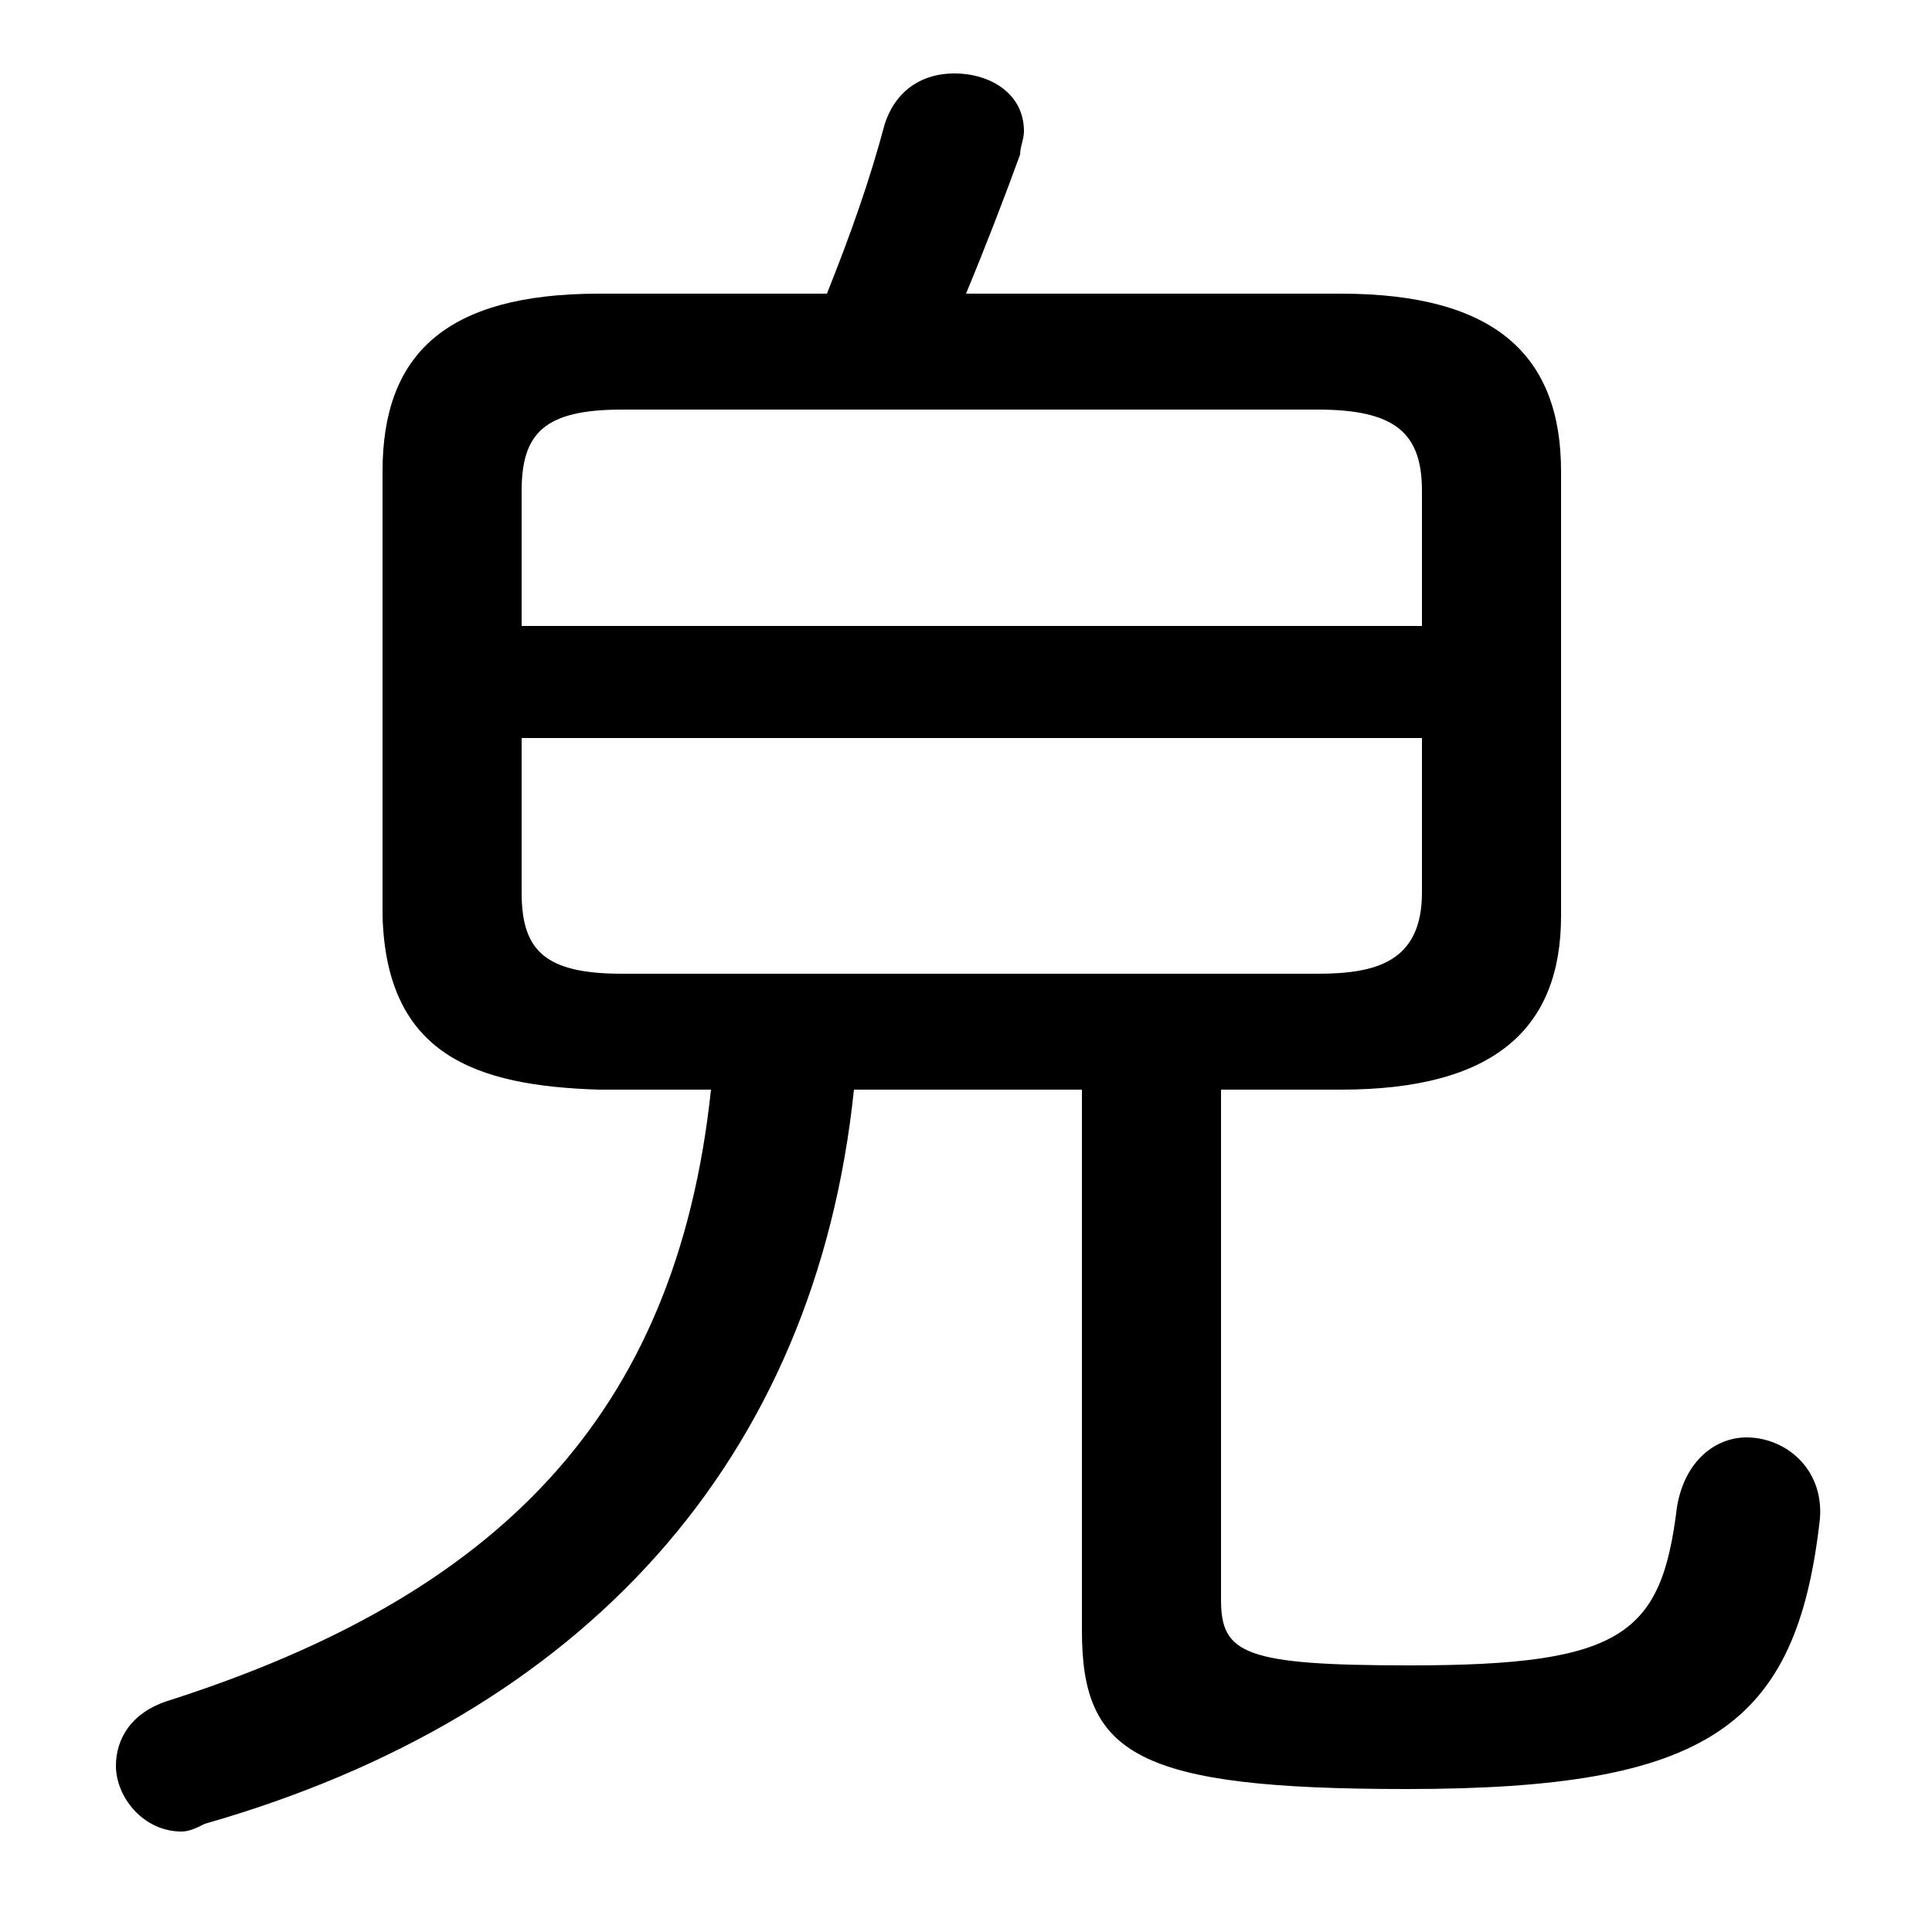 <svg xmlns="http://www.w3.org/2000/svg" viewBox="0 -44.0 50.0 50.0">
    <rect x="0" y="-44.0" width="50.0" height="50.0" fill="#808080" stroke="none"/>
    <g transform="scale(1, -1)">
        <!-- ボディの枠 -->
        <rect x="0" y="-6.0" width="50.0" height="50.0"
            stroke="white" fill="white"/>
        <!-- グリフ座標系の原点 -->
        <circle cx="0" cy="0" r="5" fill="white"/>
        <!-- グリフのアウトライン -->
        <g style="fill:black;stroke:#000000;stroke-width:0;stroke-linecap:round;stroke-linejoin:round;">
        <path d="M 18.4 15.8 C 17.5 7.3 12.8 2.7 4.4 0.0 C 3.4 -0.3 3.0 -1.0 3.0 -1.7 C 3.0 -2.5 3.7 -3.4 4.7 -3.4 C 4.9 -3.4 5.1 -3.3 5.3 -3.2 C 15.1 -0.4 21.1 6.2 22.1 15.8 L 28.0 15.8 L 28.0 1.8 C 28.0 -1.4 29.4 -2.3 36.4 -2.3 C 44.2 -2.3 46.5 -0.7 47.1 4.7 C 47.2 6.0 46.2 6.8 45.2 6.8 C 44.4 6.8 43.6 6.2 43.4 5.0 C 43.0 1.7 42.0 0.9 36.5 0.9 C 32.2 0.9 31.6 1.2 31.6 2.6 L 31.6 15.8 L 34.7 15.8 C 38.7 15.8 40.4 17.4 40.4 20.3 L 40.4 31.8 C 40.4 34.8 38.7 36.4 34.7 36.4 L 25.0 36.4 C 25.5 37.6 26.0 38.9 26.4 40.0 C 26.4 40.2 26.5 40.4 26.5 40.6 C 26.5 41.6 25.6 42.1 24.7 42.1 C 23.9 42.1 23.2 41.7 22.9 40.8 C 22.5 39.3 22.0 37.9 21.4 36.4 L 15.5 36.4 C 11.5 36.4 9.9 34.8 9.9 31.8 L 9.9 20.3 C 10.0 16.7 12.3 15.9 15.5 15.8 Z M 16.1 18.8 C 14.1 18.8 13.5 19.4 13.5 20.9 L 13.5 24.9 L 36.8 24.9 L 36.8 20.9 C 36.8 19.1 35.6 18.8 34.1 18.8 Z M 36.8 27.8 L 13.5 27.8 L 13.5 31.3 C 13.5 32.8 14.1 33.4 16.1 33.4 L 34.1 33.4 C 36.1 33.4 36.8 32.8 36.8 31.3 Z"/>
    </g>
    </g>
</svg>
